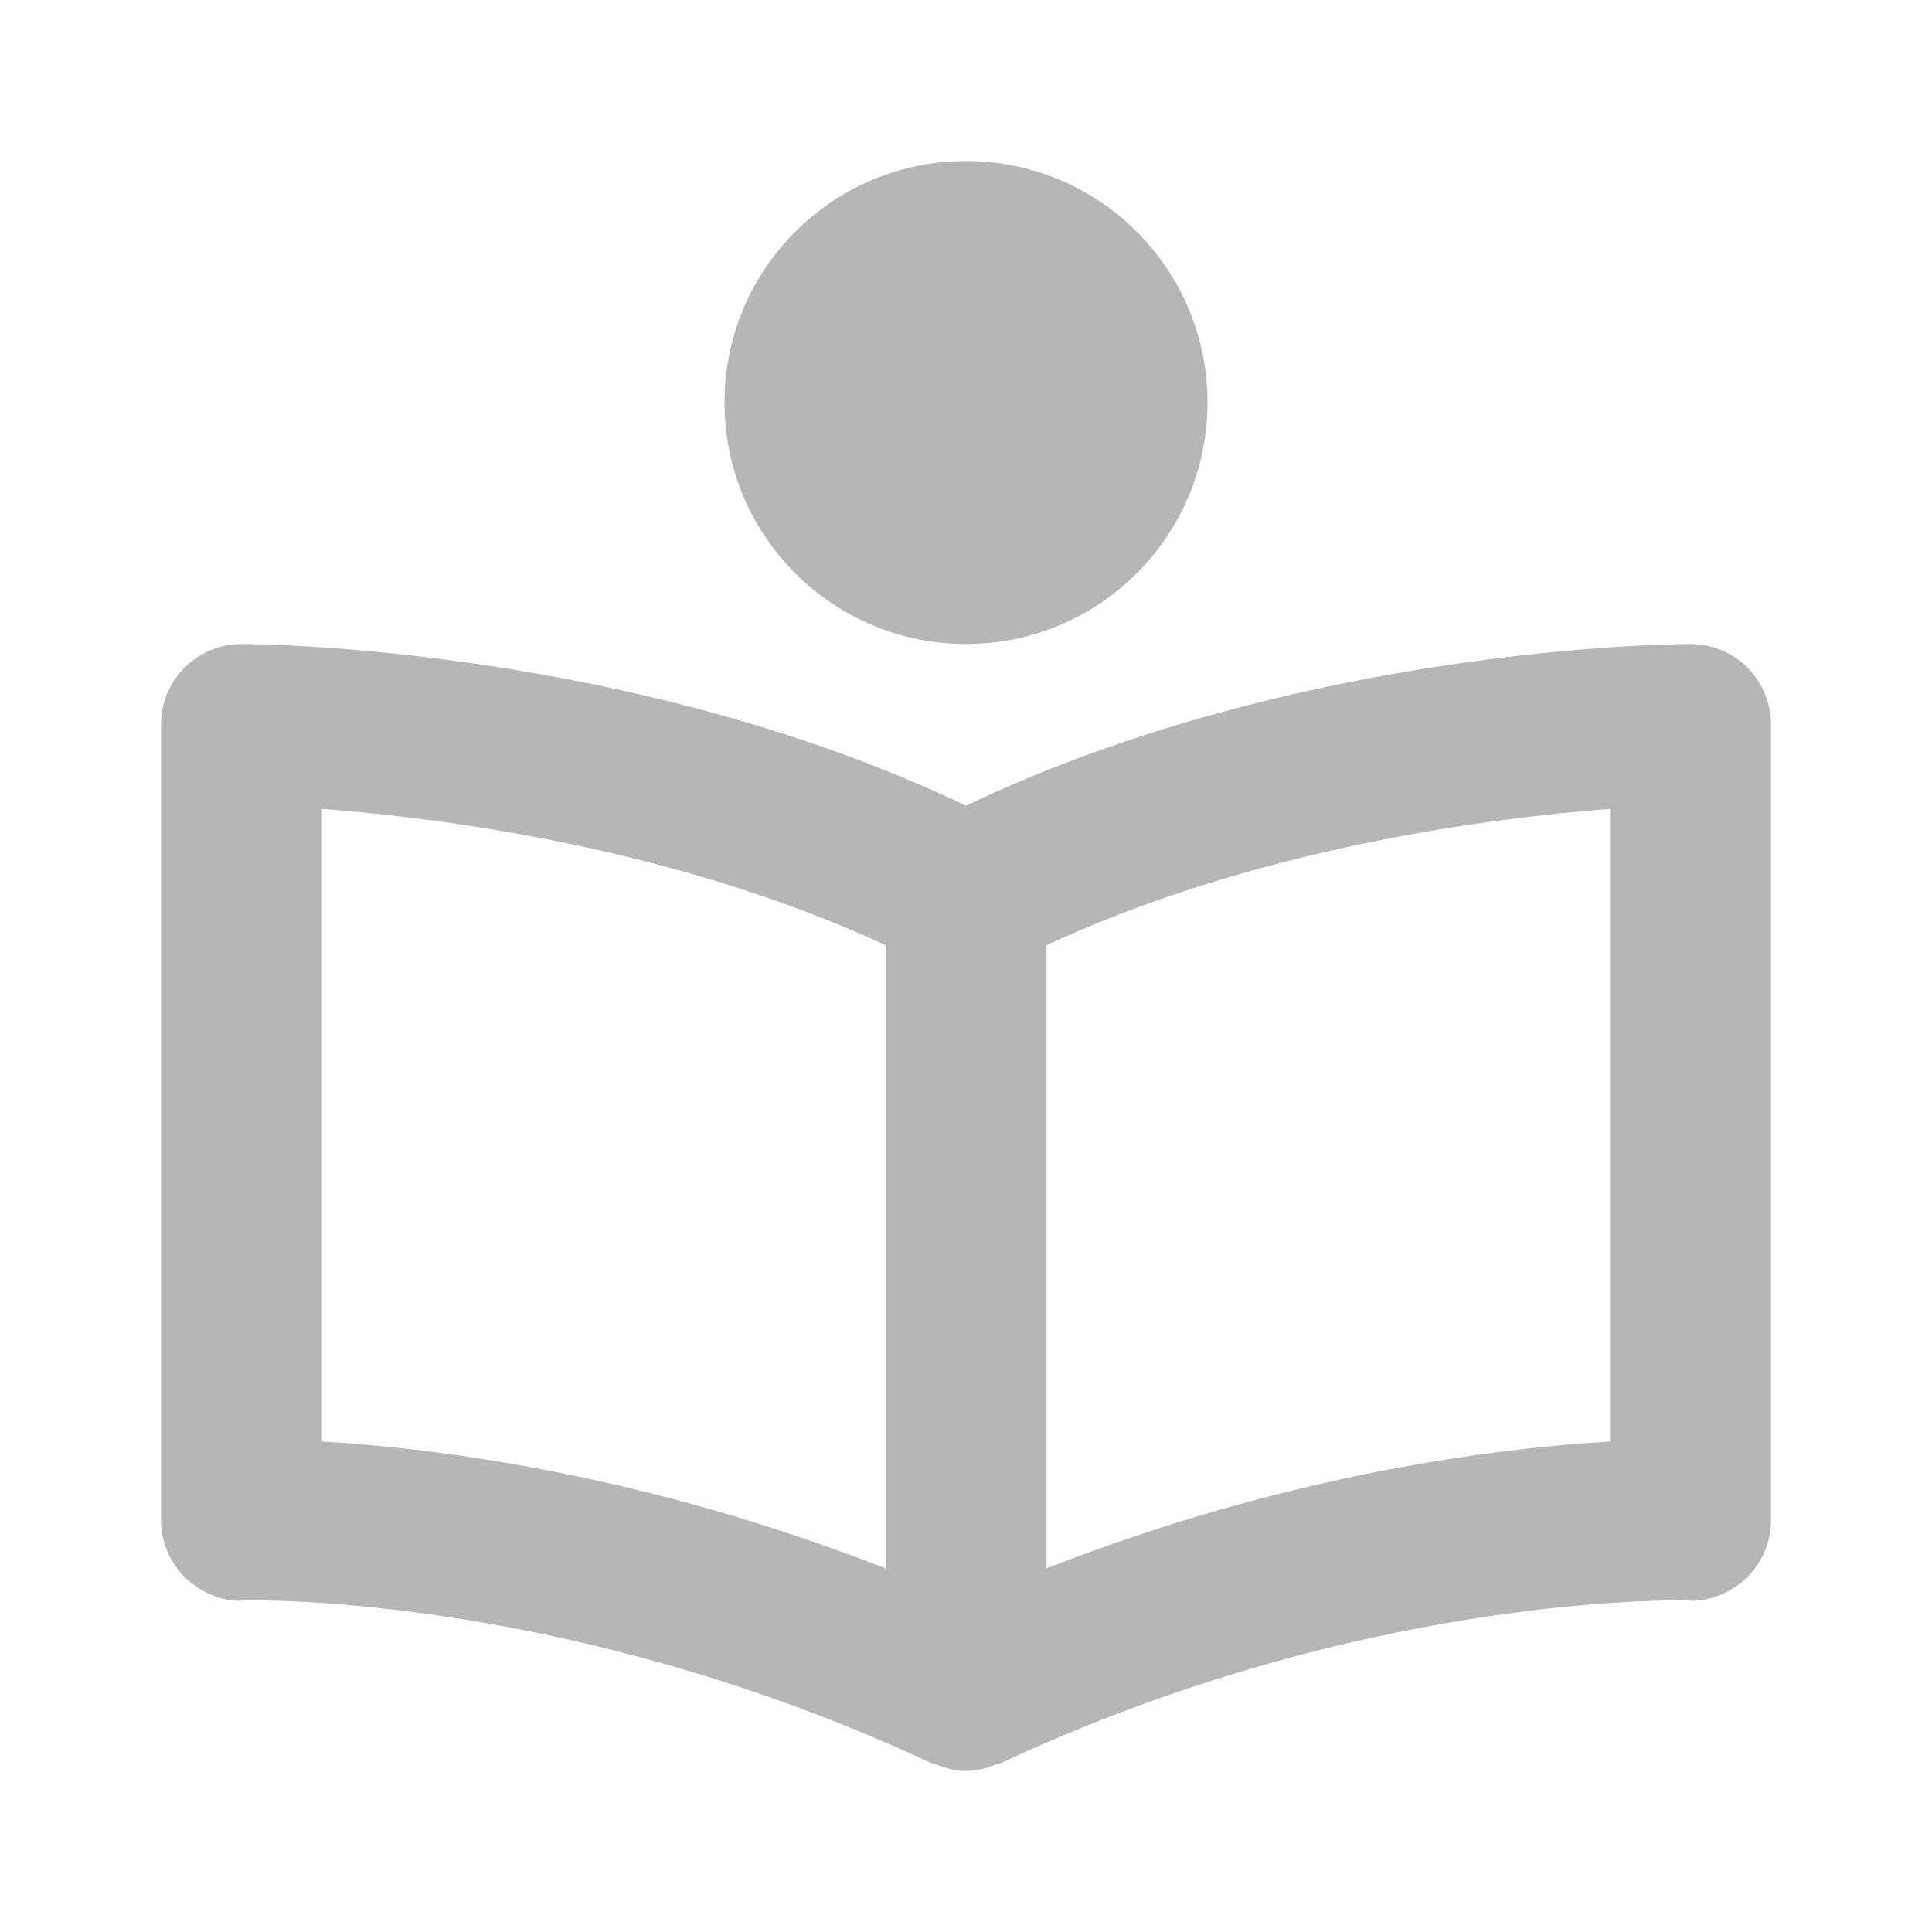 <svg width="175" height="175" viewBox="0 0 175 175" fill="none" xmlns="http://www.w3.org/2000/svg">
<path d="M153.125 58.334C151.652 58.334 117.76 58.545 87.5 72.975C57.239 58.545 23.348 58.334 21.875 58.334C19.941 58.334 18.086 59.102 16.719 60.469C15.351 61.837 14.583 63.691 14.583 65.625V137.689C14.583 138.667 14.78 139.635 15.162 140.536C15.544 141.437 16.104 142.251 16.807 142.931C18.229 144.302 20.307 145.155 22.123 144.973L23.049 144.966C28.029 144.966 54.374 145.68 84.415 159.731C84.532 159.79 84.663 159.768 84.78 159.812C85.648 160.169 86.559 160.417 87.5 160.417C88.441 160.417 89.352 160.169 90.227 159.812C90.344 159.768 90.475 159.79 90.592 159.731C120.633 145.673 146.978 144.966 151.958 144.966L152.884 144.973C154.62 145.155 156.771 144.302 158.2 142.931C159.615 141.553 160.417 139.657 160.417 137.689V65.625C160.417 63.691 159.648 61.837 158.281 60.469C156.913 59.102 155.059 58.334 153.125 58.334ZM29.167 73.274C39.995 74.084 61.111 76.774 80.208 85.612V142.064C58.333 133.496 39.448 131.17 29.167 130.572V73.274ZM145.833 130.572C135.552 131.17 116.667 133.496 94.792 142.064V85.612C113.888 76.774 135.005 74.084 145.833 73.274V130.572Z" fill="#B6B6B6"/>
<path d="M87.5 58.334C99.581 58.334 109.375 48.54 109.375 36.459C109.375 24.377 99.581 14.584 87.5 14.584C75.419 14.584 65.625 24.377 65.625 36.459C65.625 48.54 75.419 58.334 87.5 58.334Z" fill="#B6B6B6"/>
</svg>
